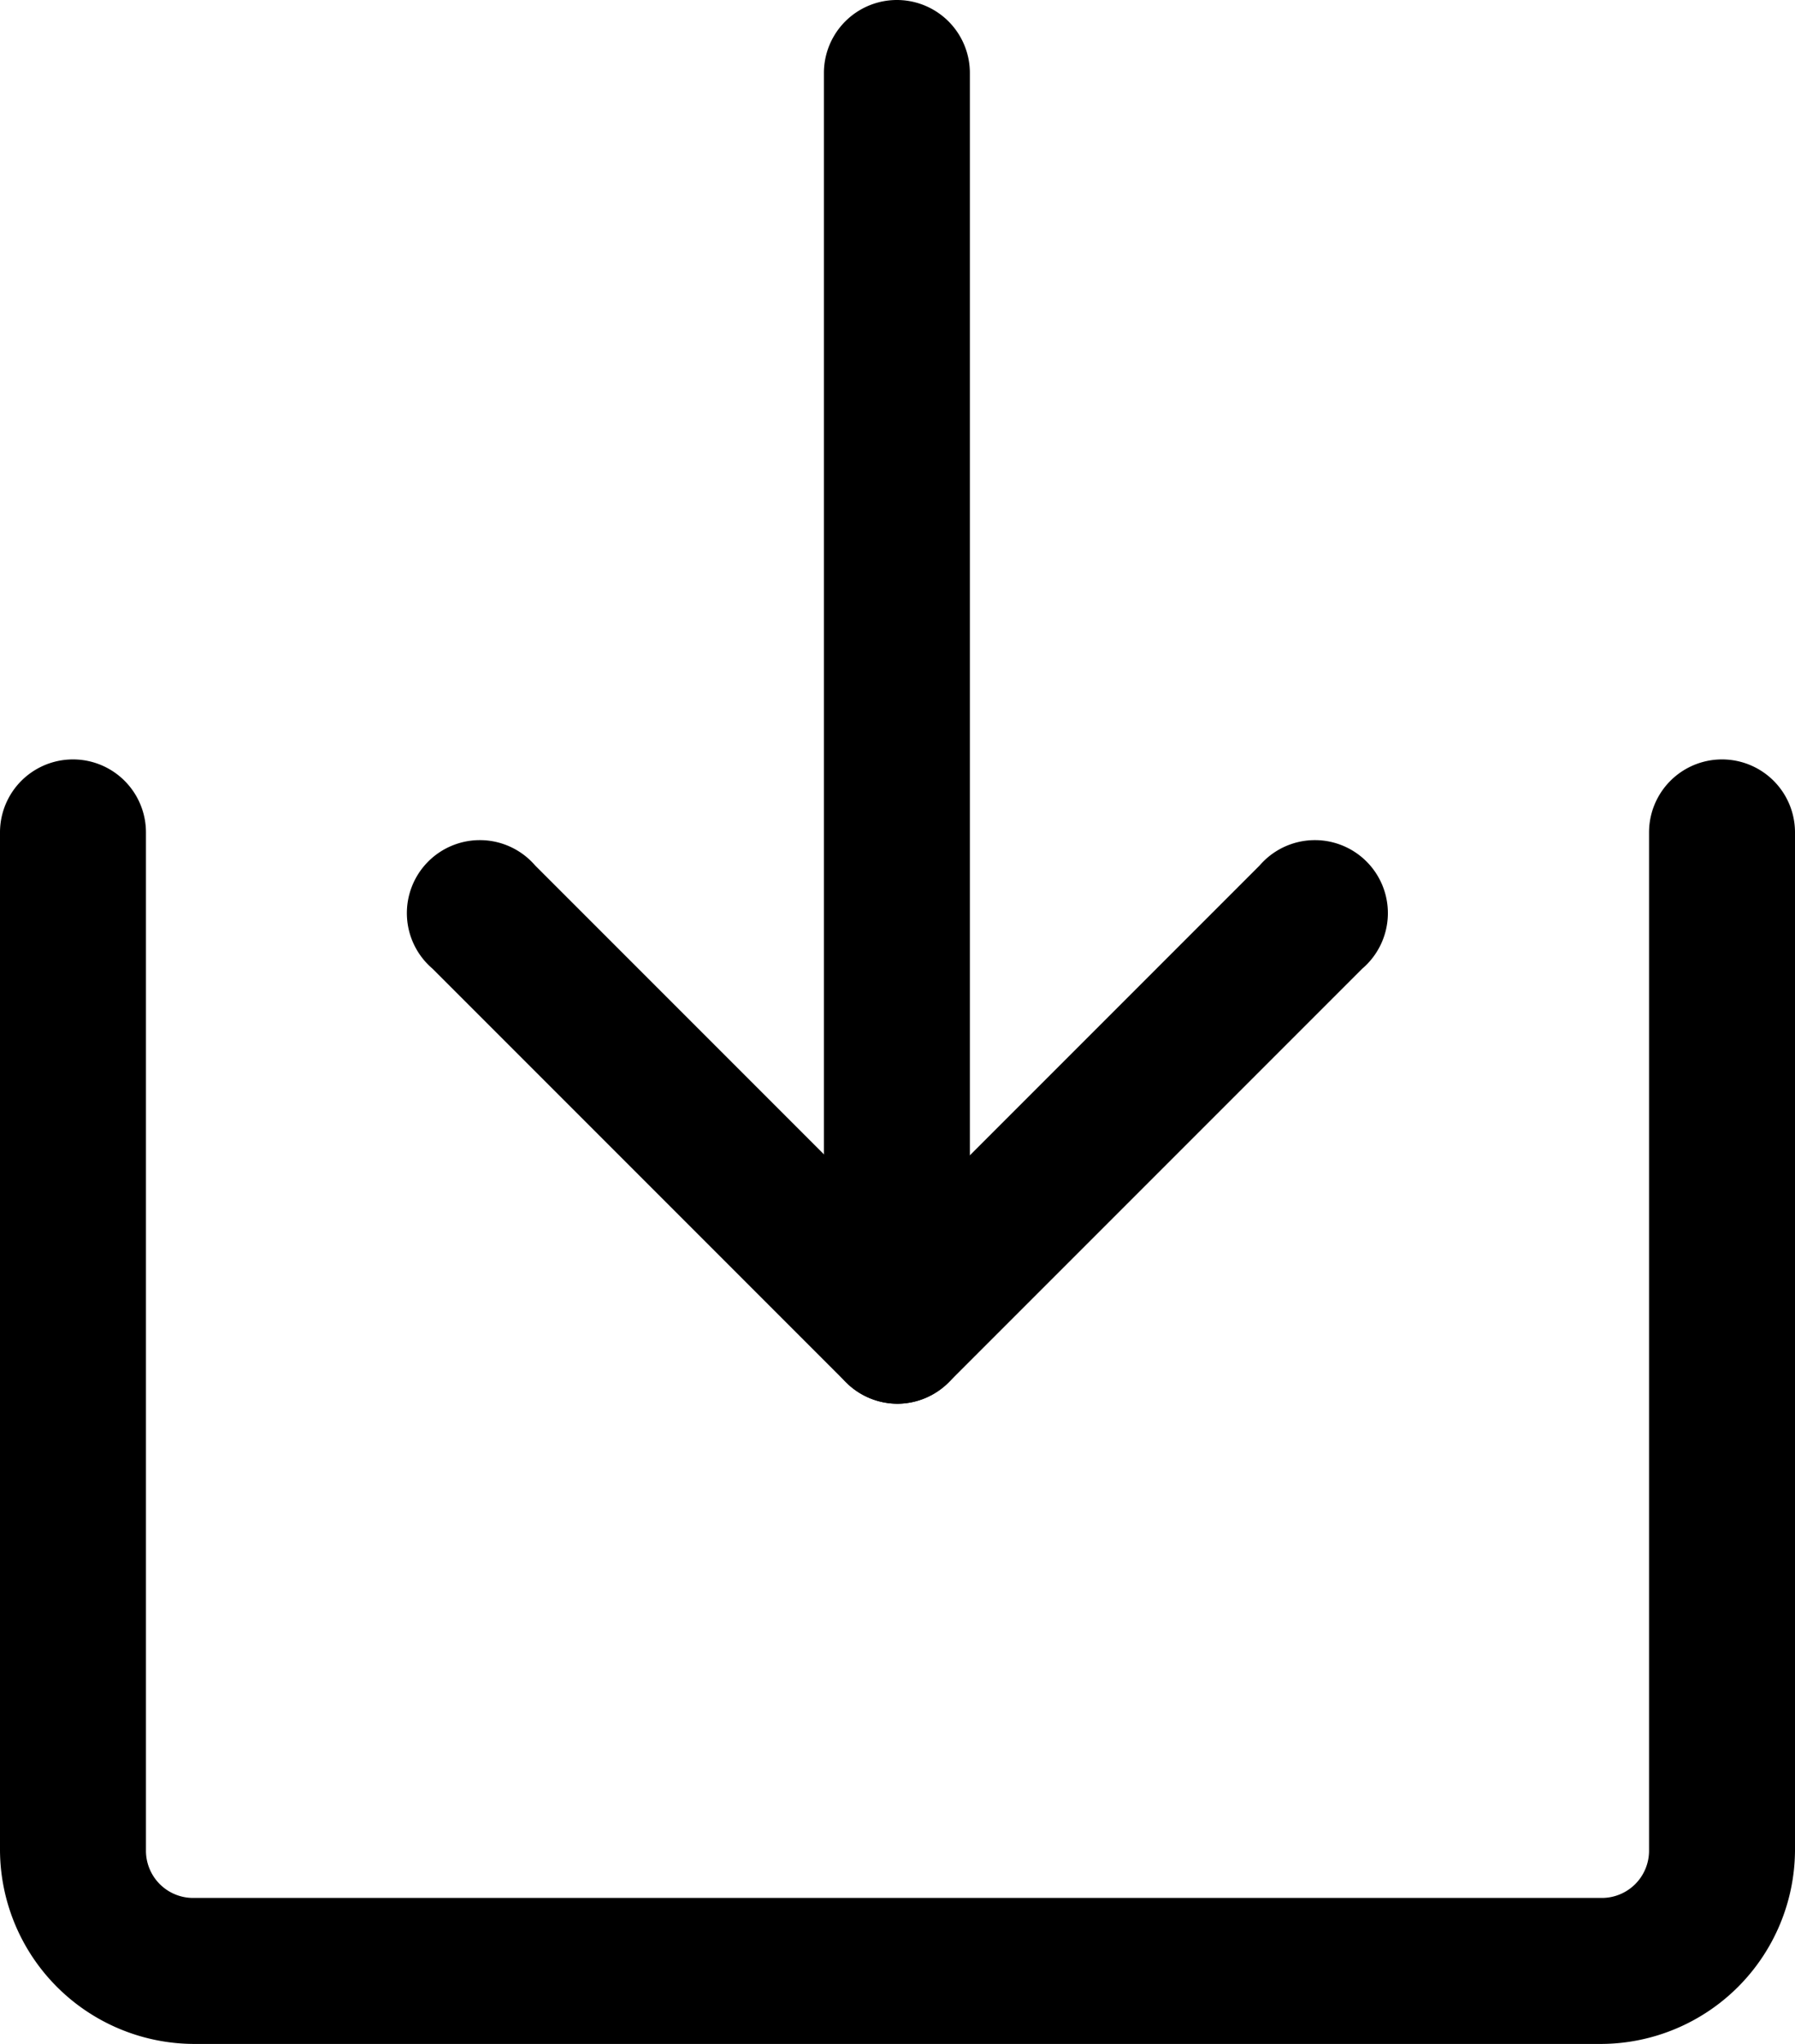 <svg xmlns="http://www.w3.org/2000/svg" viewBox="0 0 73.79 84"><g id="Layer_2" data-name="Layer 2"><g id="Layer_1-2" data-name="Layer 1"><path d="M36.87,57.53a3,3,0,0,1-3-3V3a3,3,0,0,1,6,0V54.53A3,3,0,0,1,36.87,57.53Z"/><path d="M36.9,57.69a3,3,0,0,1-2.12-5.12l17-17A3,3,0,1,1,56,39.81l-17,17A3,3,0,0,1,36.9,57.69Z"/><path d="M36.9,57.69a3,3,0,0,1-2.12-.88l-17-17A3,3,0,1,1,22,35.57l17,17a3,3,0,0,1-2.12,5.12Z"/><path d="M65.85,84H7.94A8,8,0,0,1,0,76.06V34.21a3,3,0,0,1,6,0V76.06A1.94,1.94,0,0,0,7.94,78H65.85a1.94,1.94,0,0,0,1.94-1.94V34.21a3,3,0,1,1,6,0V76.06A8,8,0,0,1,65.85,84Z"/></g></g></svg>